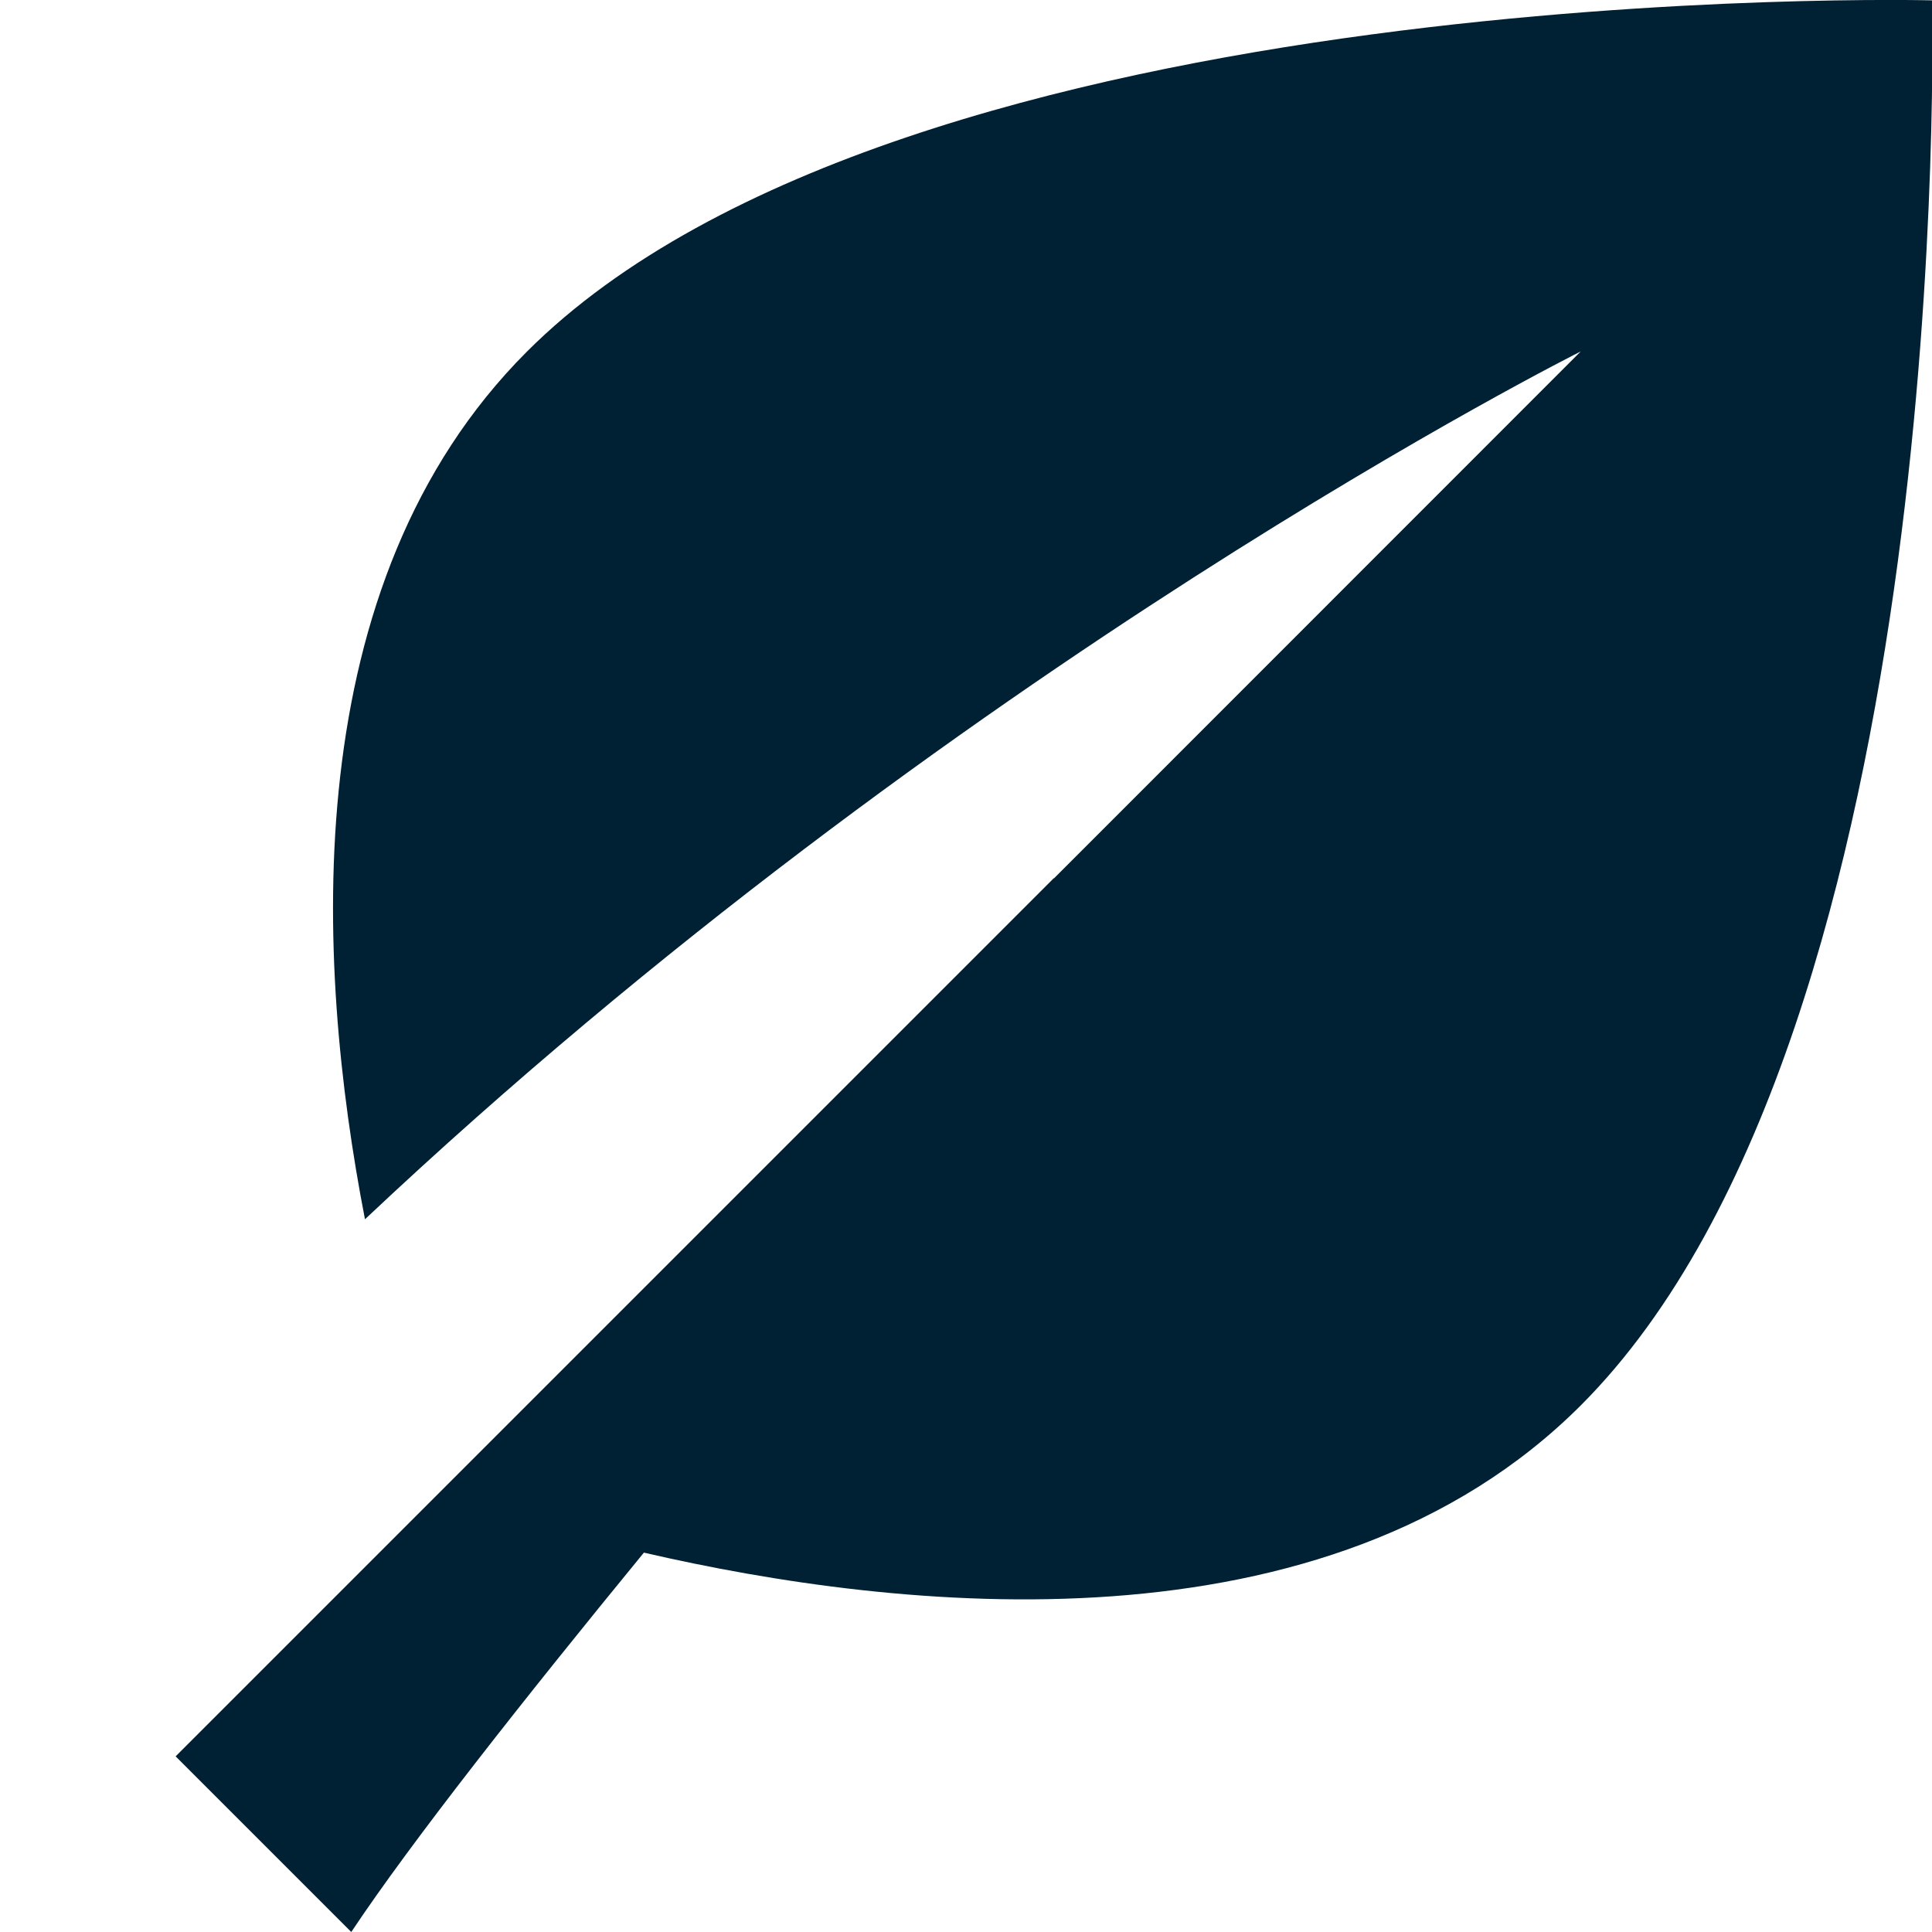 <svg width="11" height="11" viewBox="0 0 11 11" fill="none" xmlns="http://www.w3.org/2000/svg"><g clip-path="url(#clip0)"><path fill-rule="evenodd" clip-rule="evenodd" d="M6.001 5.001L6 5l-5 5 1 1c.342-.514.978-1.32 1.666-2.16 1.444.334 3.888.608 5.334-.838 2.148-2.148 2-8 2-8s-5.852-.148-8 2c-1.321 1.321-1.206 3.476-.922 4.94C5.426 3.788 9 2.001 9 2.001l-2.999 3z" fill="#002033"/></g><defs><clipPath id="clip0"><path fill="#fff" d="M0 0h11v11H0z"/></clipPath></defs></svg>